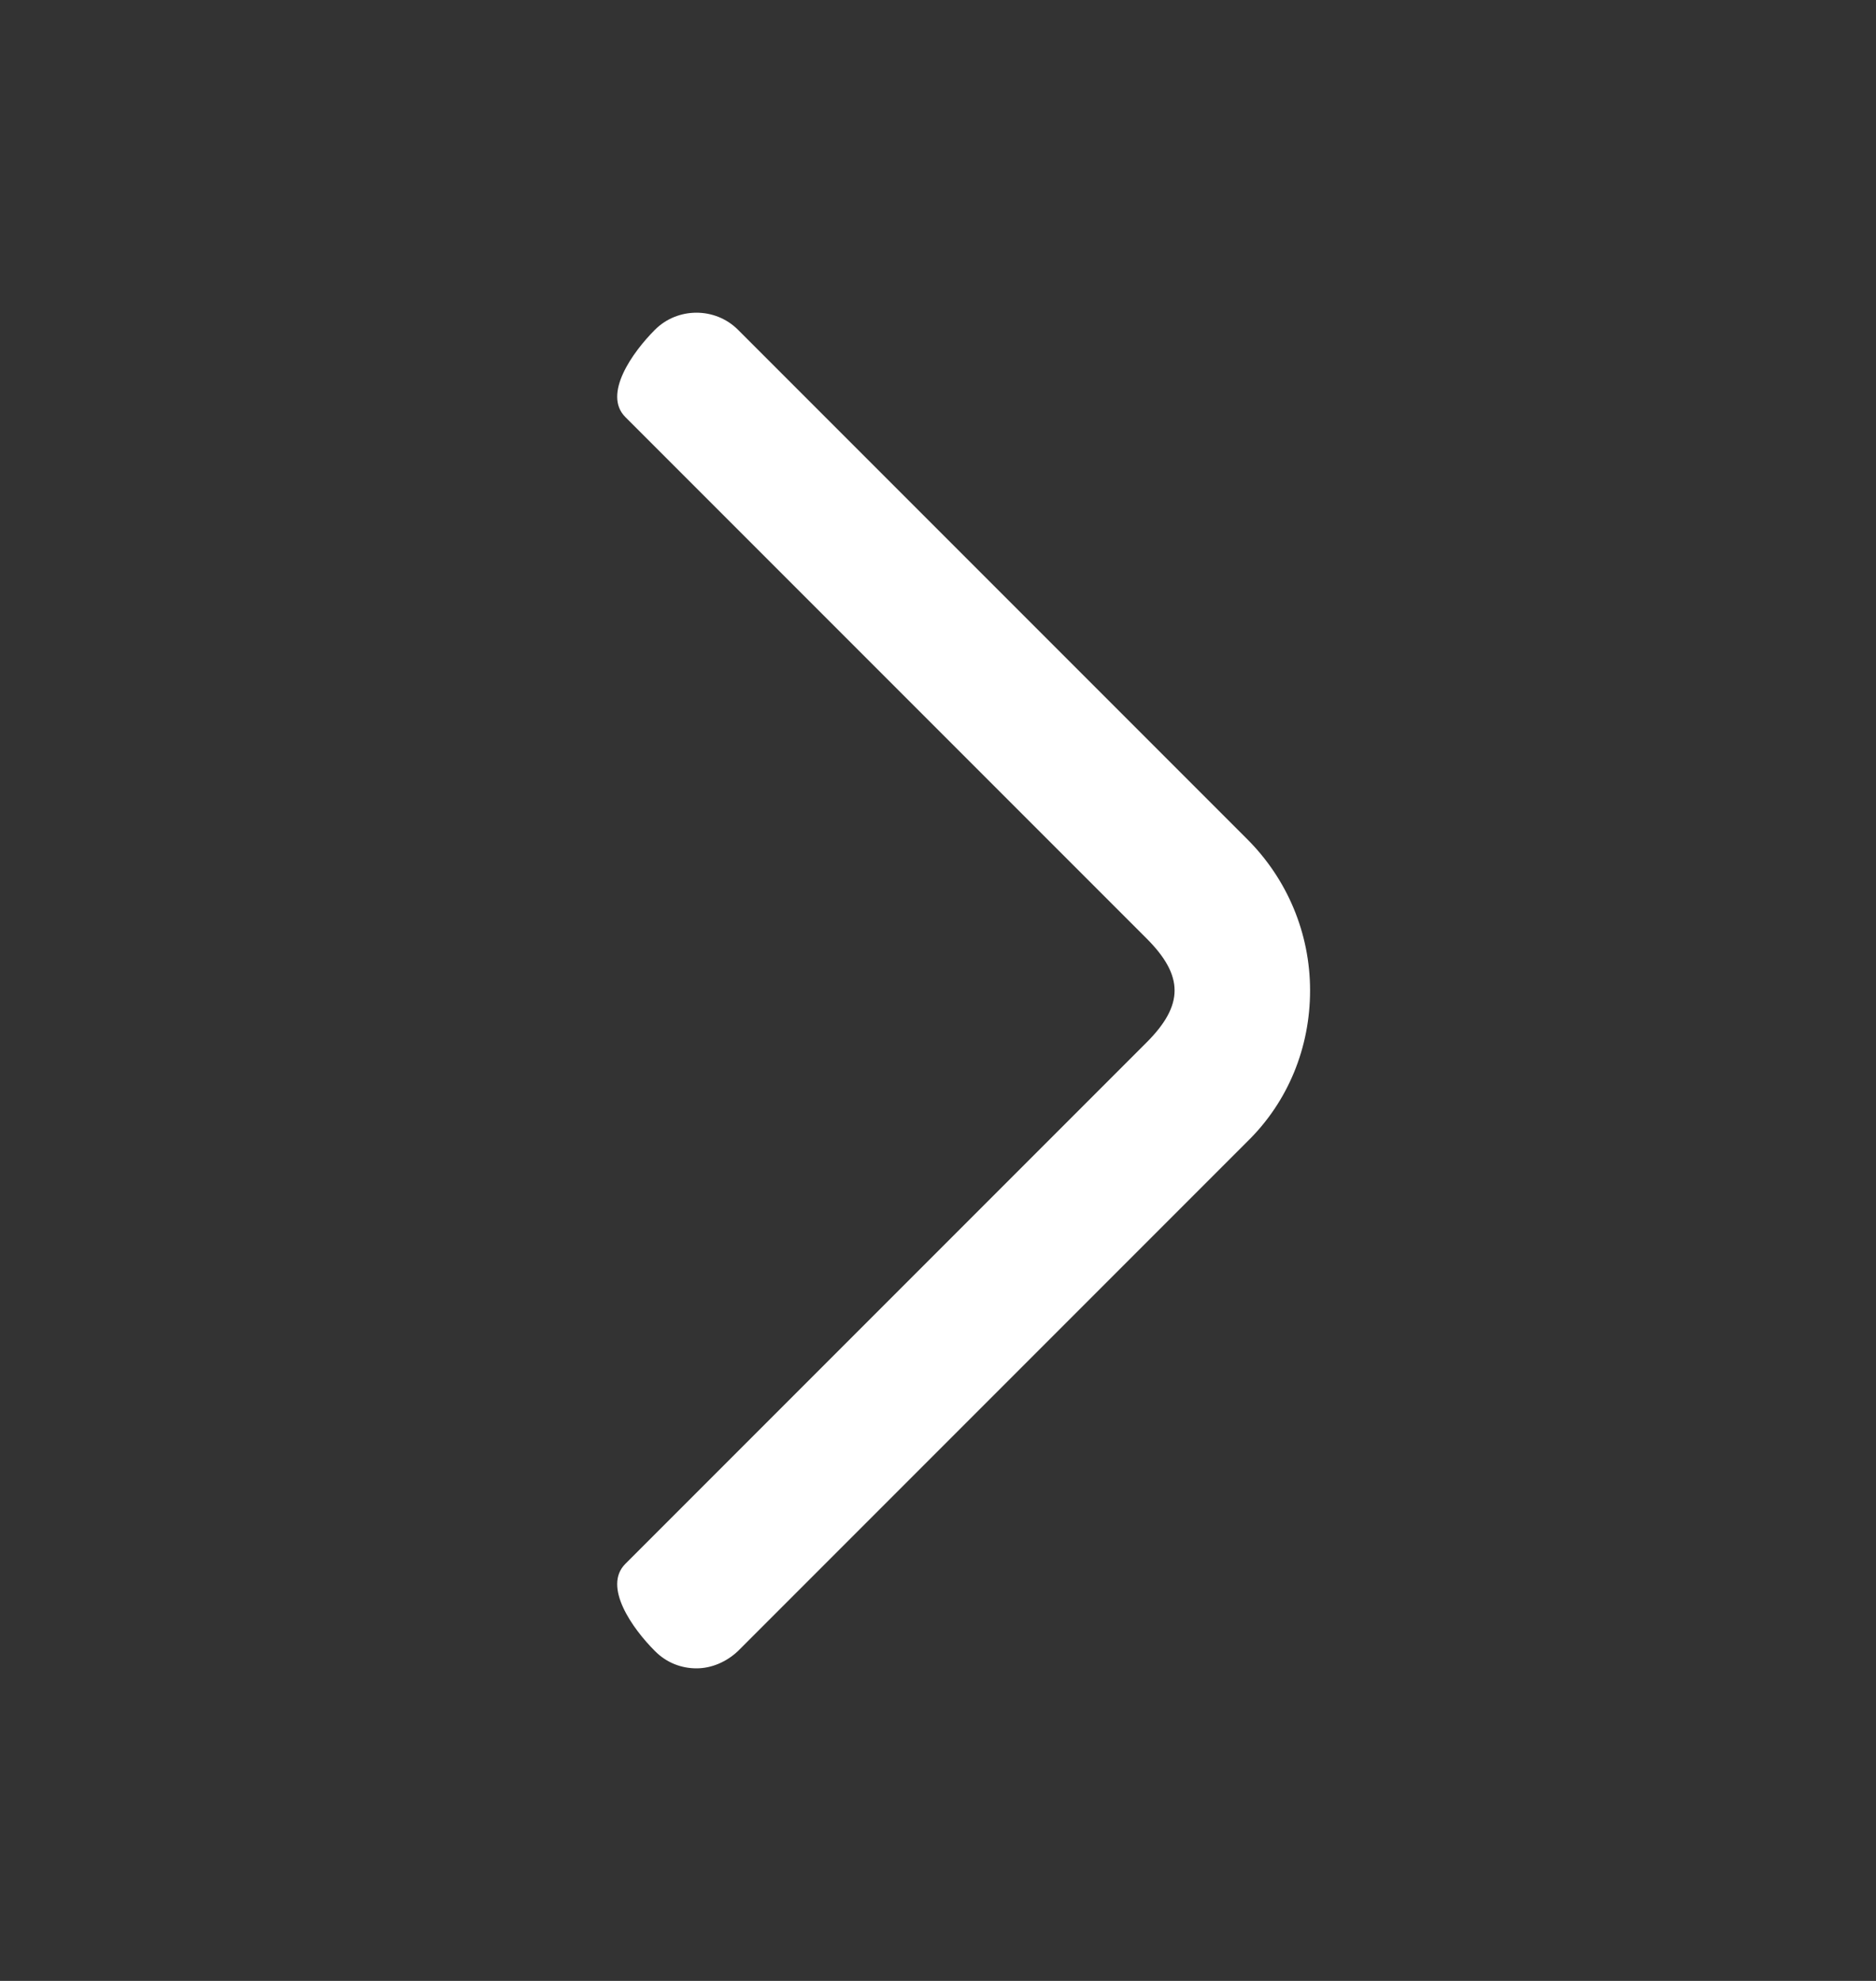 <svg width="18" height="19" viewBox="0 0 18 19" fill="none" xmlns="http://www.w3.org/2000/svg">
<rect x="0" y="0" width="18" height="19" fill="#333333" stroke="none"/>
<path d="M6.683 16.002C6.54 16.002 6.397 15.95 6.285 15.837C6.067 15.62 5.782 15.217 6 15L11 10C11.36 9.64 11.36 9.36 11 9L6 4C5.782 3.782 6.067 3.38 6.285 3.162C6.503 2.945 6.862 2.945 7.08 3.162L11.97 8.052C12.352 8.435 12.57 8.952 12.57 9.5C12.57 10.047 12.36 10.565 11.97 10.947L7.08 15.837C6.968 15.942 6.825 16.002 6.683 16.002Z" fill="white"/>
</svg>
